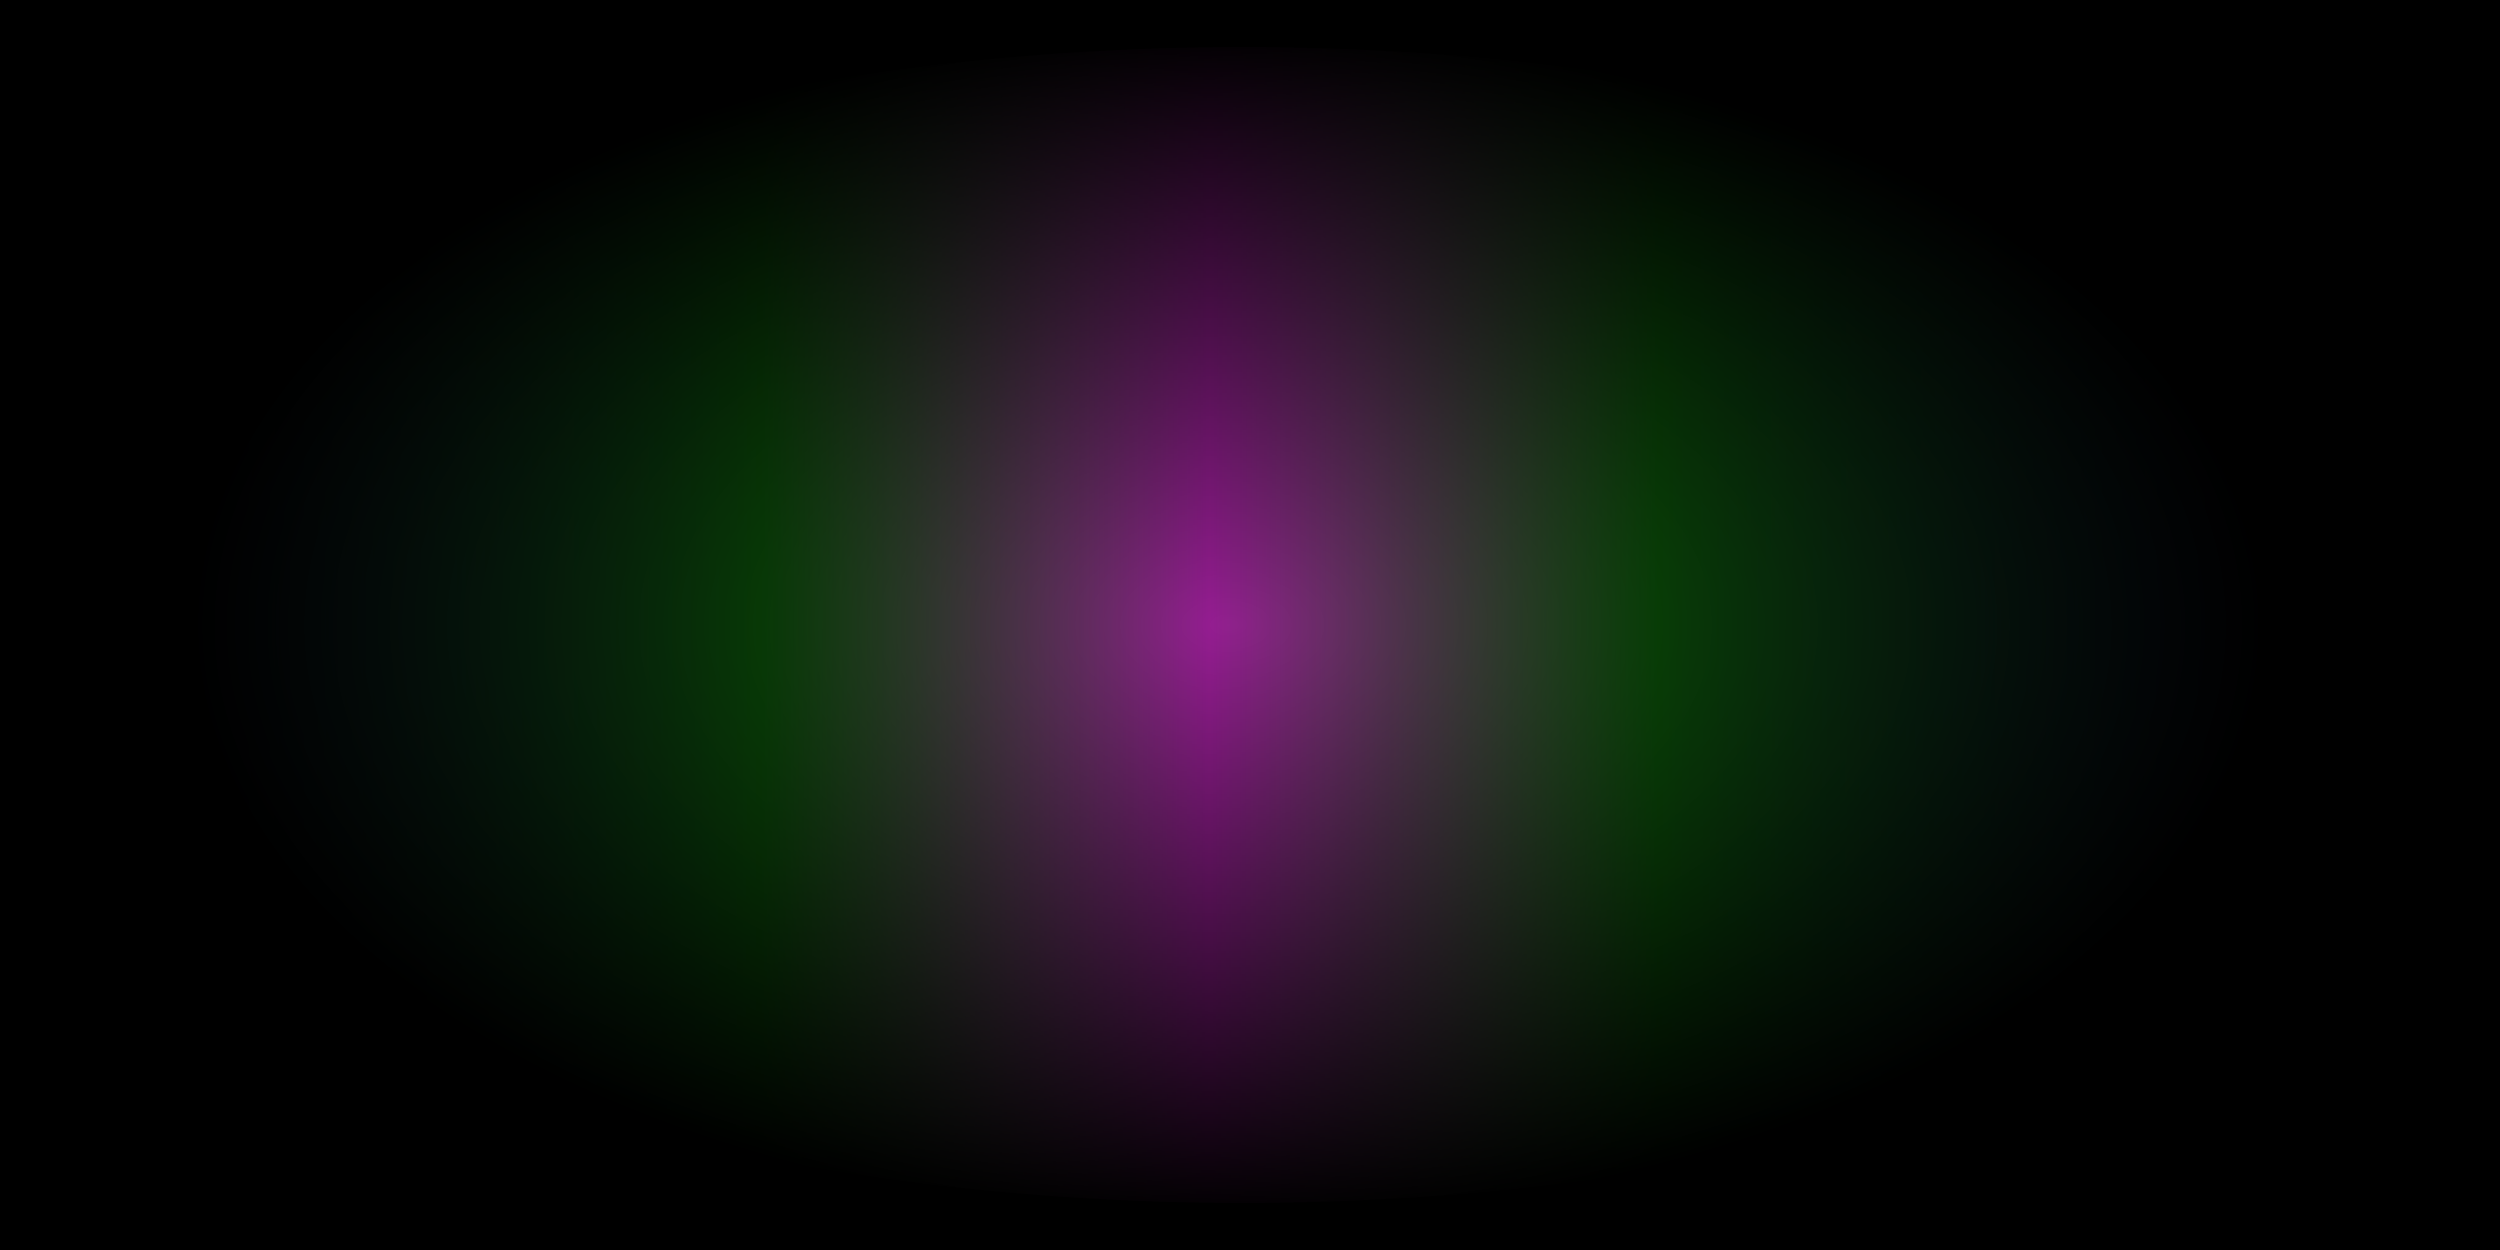<?xml version="1.0" encoding="UTF-8" standalone="no"?>
<svg
   width="1800"
   height="900"
   fill="none"
   version="1.1"
   id="svg8"
   sodipodi:docname="back.svg"
   inkscape:version="1.3.2 (091e20e, 2023-11-25, custom)"
   xmlns:inkscape="http://www.inkscape.org/namespaces/inkscape"
   xmlns:sodipodi="http://sodipodi.sourceforge.net/DTD/sodipodi-0.dtd"
   xmlns="http://www.w3.org/2000/svg"
   xmlns:svg="http://www.w3.org/2000/svg">
  <sodipodi:namedview
     id="namedview8"
     pagecolor="#ffffff"
     bordercolor="#000000"
     borderopacity="0.25"
     inkscape:showpageshadow="2"
     inkscape:pageopacity="0.0"
     inkscape:pagecheckerboard="0"
     inkscape:deskcolor="#d1d1d1"
     inkscape:zoom="0.8961111"
     inkscape:cx="796.7762"
     inkscape:cy="279.54123"
     inkscape:window-width="3840"
     inkscape:window-height="2066"
     inkscape:window-x="-11"
     inkscape:window-y="-11"
     inkscape:window-maximized="1"
     inkscape:current-layer="g2" />
  <g
     clip-path="url(#a)"
     id="g2">
    <path
       fill="#000"
       d="M0 0h1800v900H0z"
       id="path1" />
    <g
       opacity=".8"
       filter="url(#b)"
       id="g1">
      <ellipse
         cx="894.844"
         cy="450"
         rx="895.781"
         ry="416.118"
         fill="url(#c)"
         id="ellipse1" />
    </g>
    <path
       fill="url(#d)"
       d="M -89.275,-33.478 1894.854,-5.4060758e-8 1845.753,960.26 -15.623,900 Z"
       id="path2"
       style="fill:url(#d)"
       sodipodi:nodetypes="ccccc" />
  </g>
  <defs
     id="defs8">
    <radialGradient
       id="d"
       cx="0"
       cy="0"
       r="1"
       gradientUnits="userSpaceOnUse"
       gradientTransform="matrix(0,428.5,-750.705,0,884.377,450)">
      <stop
         stop-opacity="0"
         id="stop2" />
      <stop
         offset="1"
         id="stop3" />
    </radialGradient>
    <linearGradient
       id="c"
       x1="63.087"
       y1="475.051"
       x2="1678.72"
       y2="477.723"
       gradientUnits="userSpaceOnUse">
      <stop
         stop-color="#01E5FF"
         id="stop4"
         offset="0"
         style="stop-color:#1a1e56;stop-opacity:1;" />
      <stop
         offset="0.3"
         stop-color="#2962FF"
         id="stop5"
         style="stop-color:#11800e;stop-opacity:1;" />
      <stop
         offset="0.5"
         stop-color="#C703EB"
         id="stop6"
         style="stop-color:#bb25b7;stop-opacity:1;" />
      <stop
         offset="0.7"
         stop-color="#2962FF"
         id="stop7"
         style="stop-color:#11800e;stop-opacity:1;" />
      <stop
         offset="1"
         stop-color="#01E5FF"
         id="stop8"
         style="stop-color:#1a1e56;stop-opacity:1;" />
    </linearGradient>
    <clipPath
       id="a">
      <path
         fill="#fff"
         d="M0 0h1800v900H0z"
         id="path8" />
    </clipPath>
    <filter
       id="b"
       x="-15.938"
       y="18.882"
       width="1821.56"
       height="862.235"
       filterUnits="userSpaceOnUse"
       color-interpolation-filters="sRGB">
      <feFlood
         flood-opacity="0"
         result="BackgroundImageFix"
         id="feFlood8" />
      <feBlend
         in="SourceGraphic"
         in2="BackgroundImageFix"
         result="shape"
         id="feBlend8" />
      <feGaussianBlur
         stdDeviation="7.5"
         result="effect1_foregroundBlur_1452_21769"
         id="feGaussianBlur8" />
    </filter>
  </defs>
</svg>
